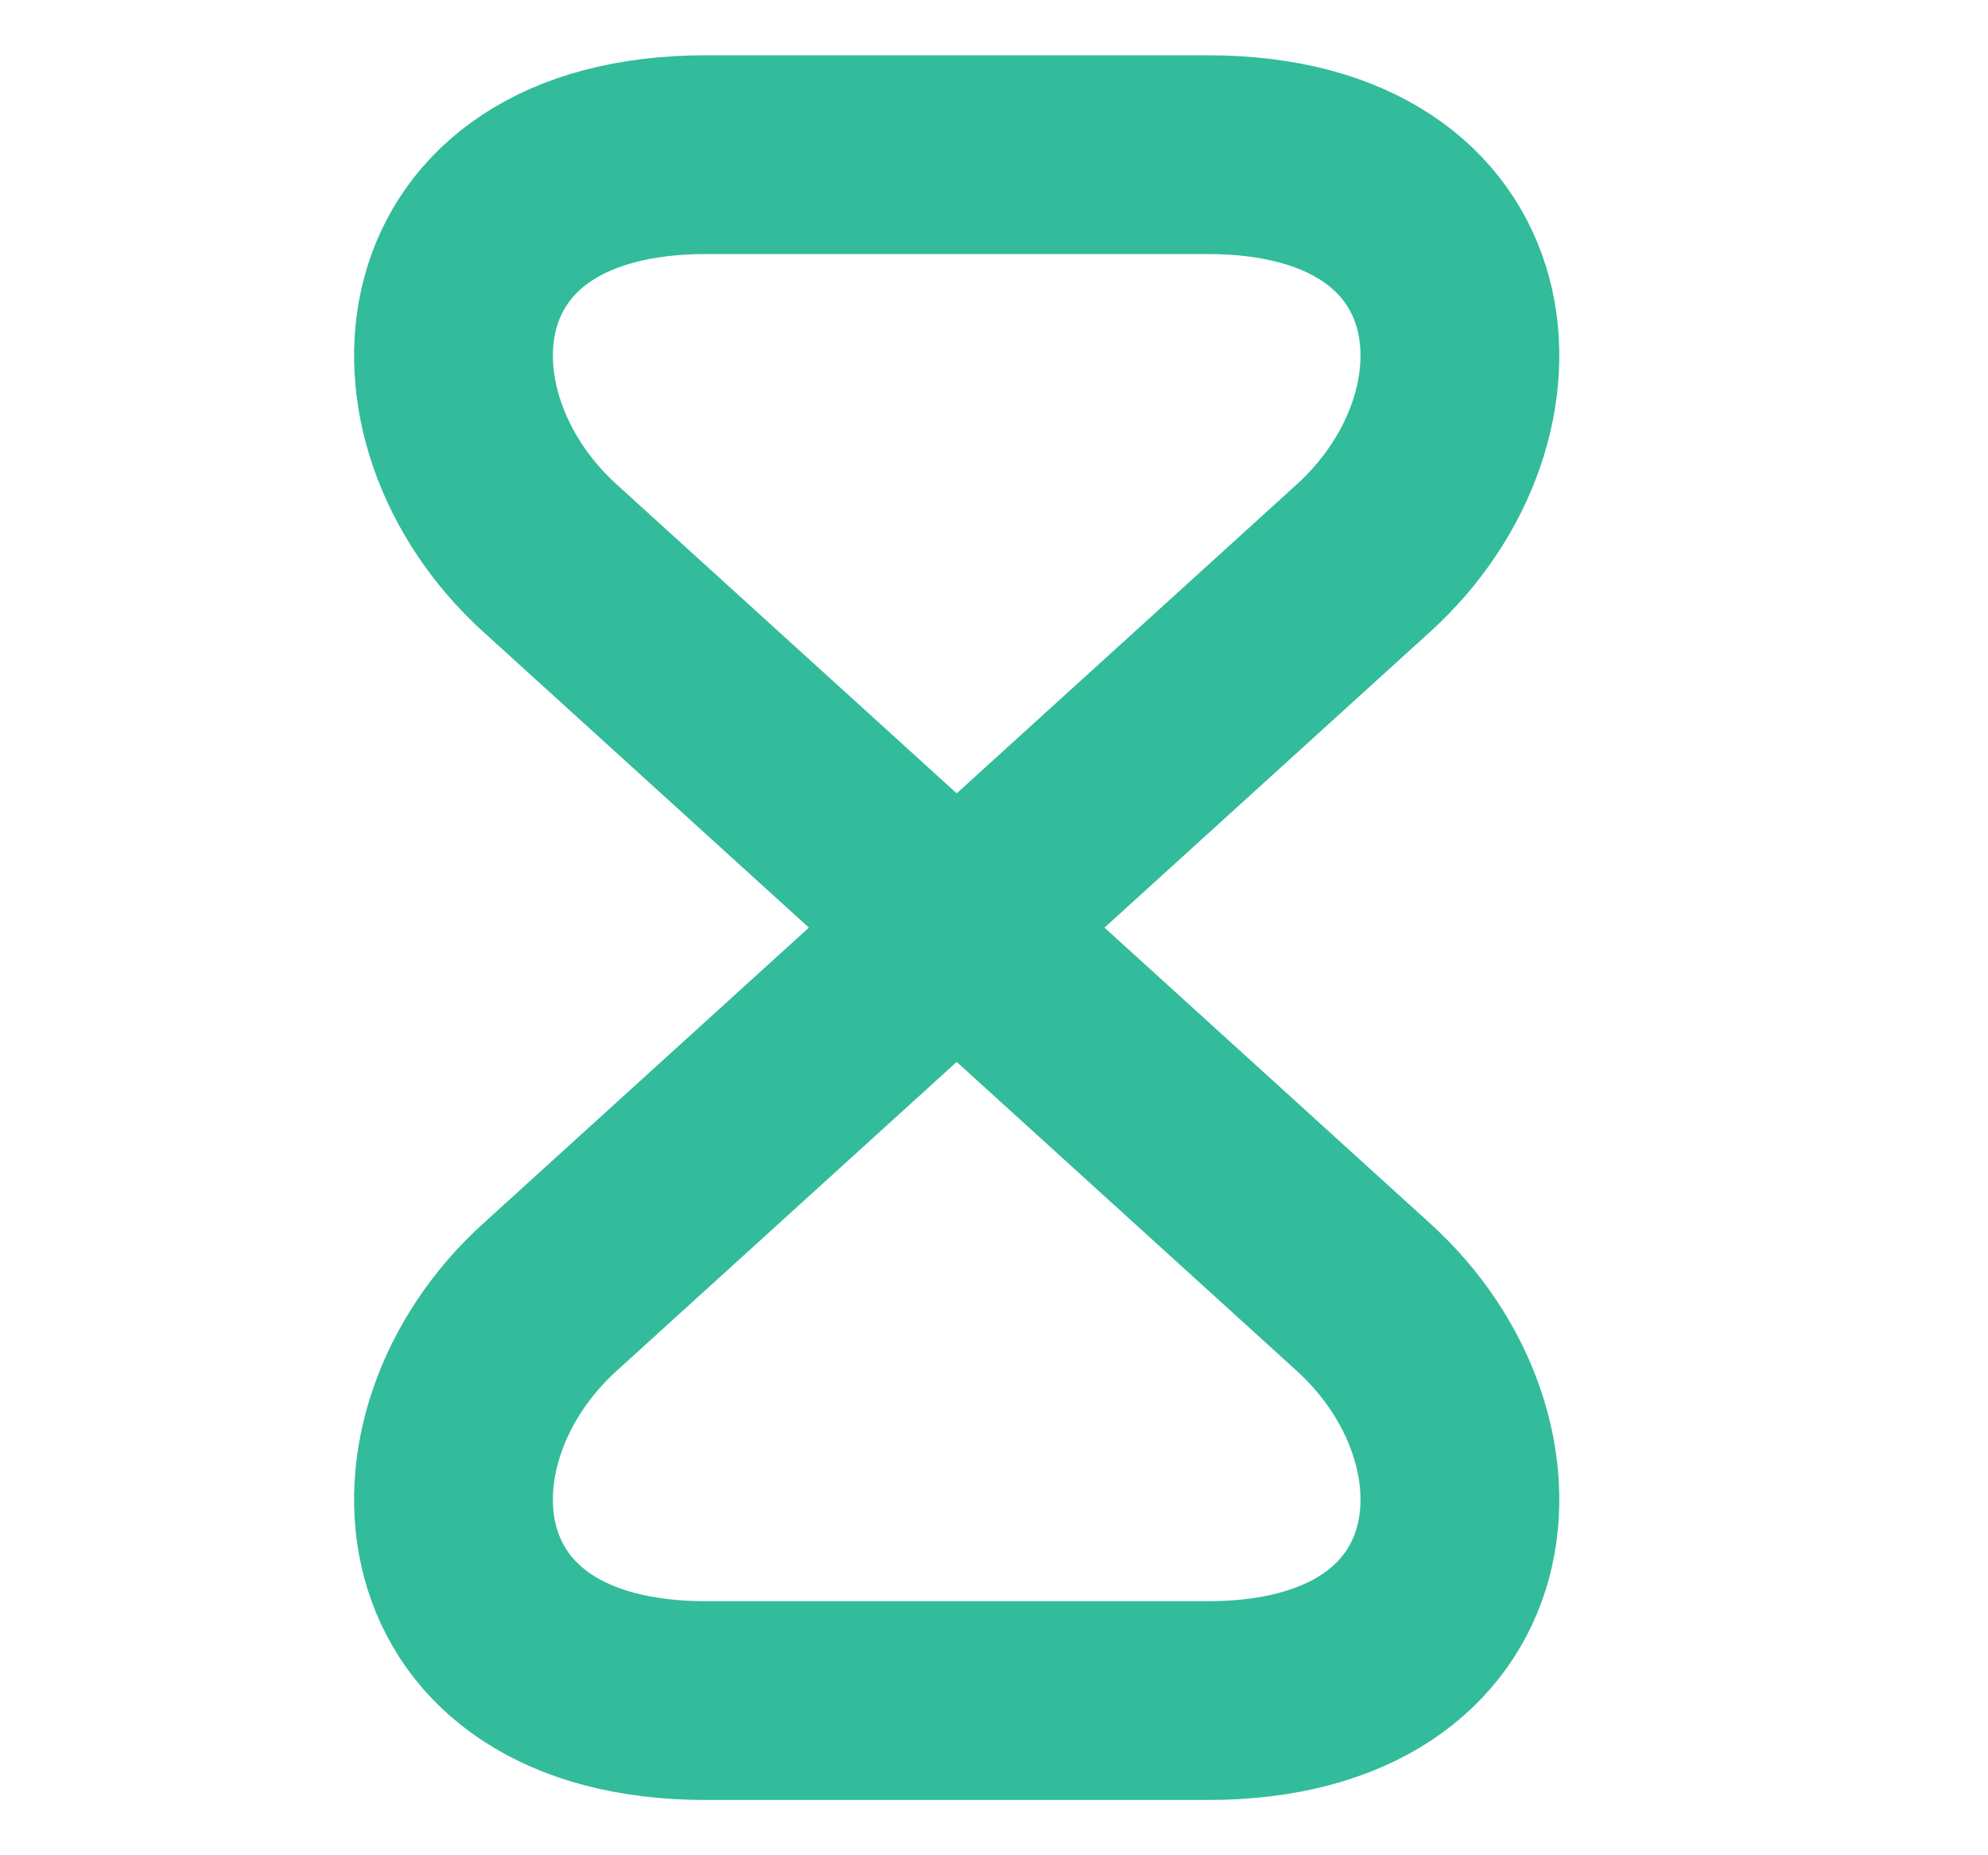<svg width="15" height="14" viewBox="0 0 15 14" fill="none" xmlns="http://www.w3.org/2000/svg">
<path d="M9.109 1.167H5.329C3.135 1.167 2.966 3.138 4.15 4.212L10.287 9.788C11.471 10.861 11.302 12.833 9.109 12.833H5.329C3.135 12.833 2.966 10.861 4.15 9.788L10.287 4.212C11.471 3.138 11.302 1.167 9.109 1.167Z" stroke="#32BC9B" stroke-width="1.5" stroke-linecap="round" stroke-linejoin="round"/>
</svg>
